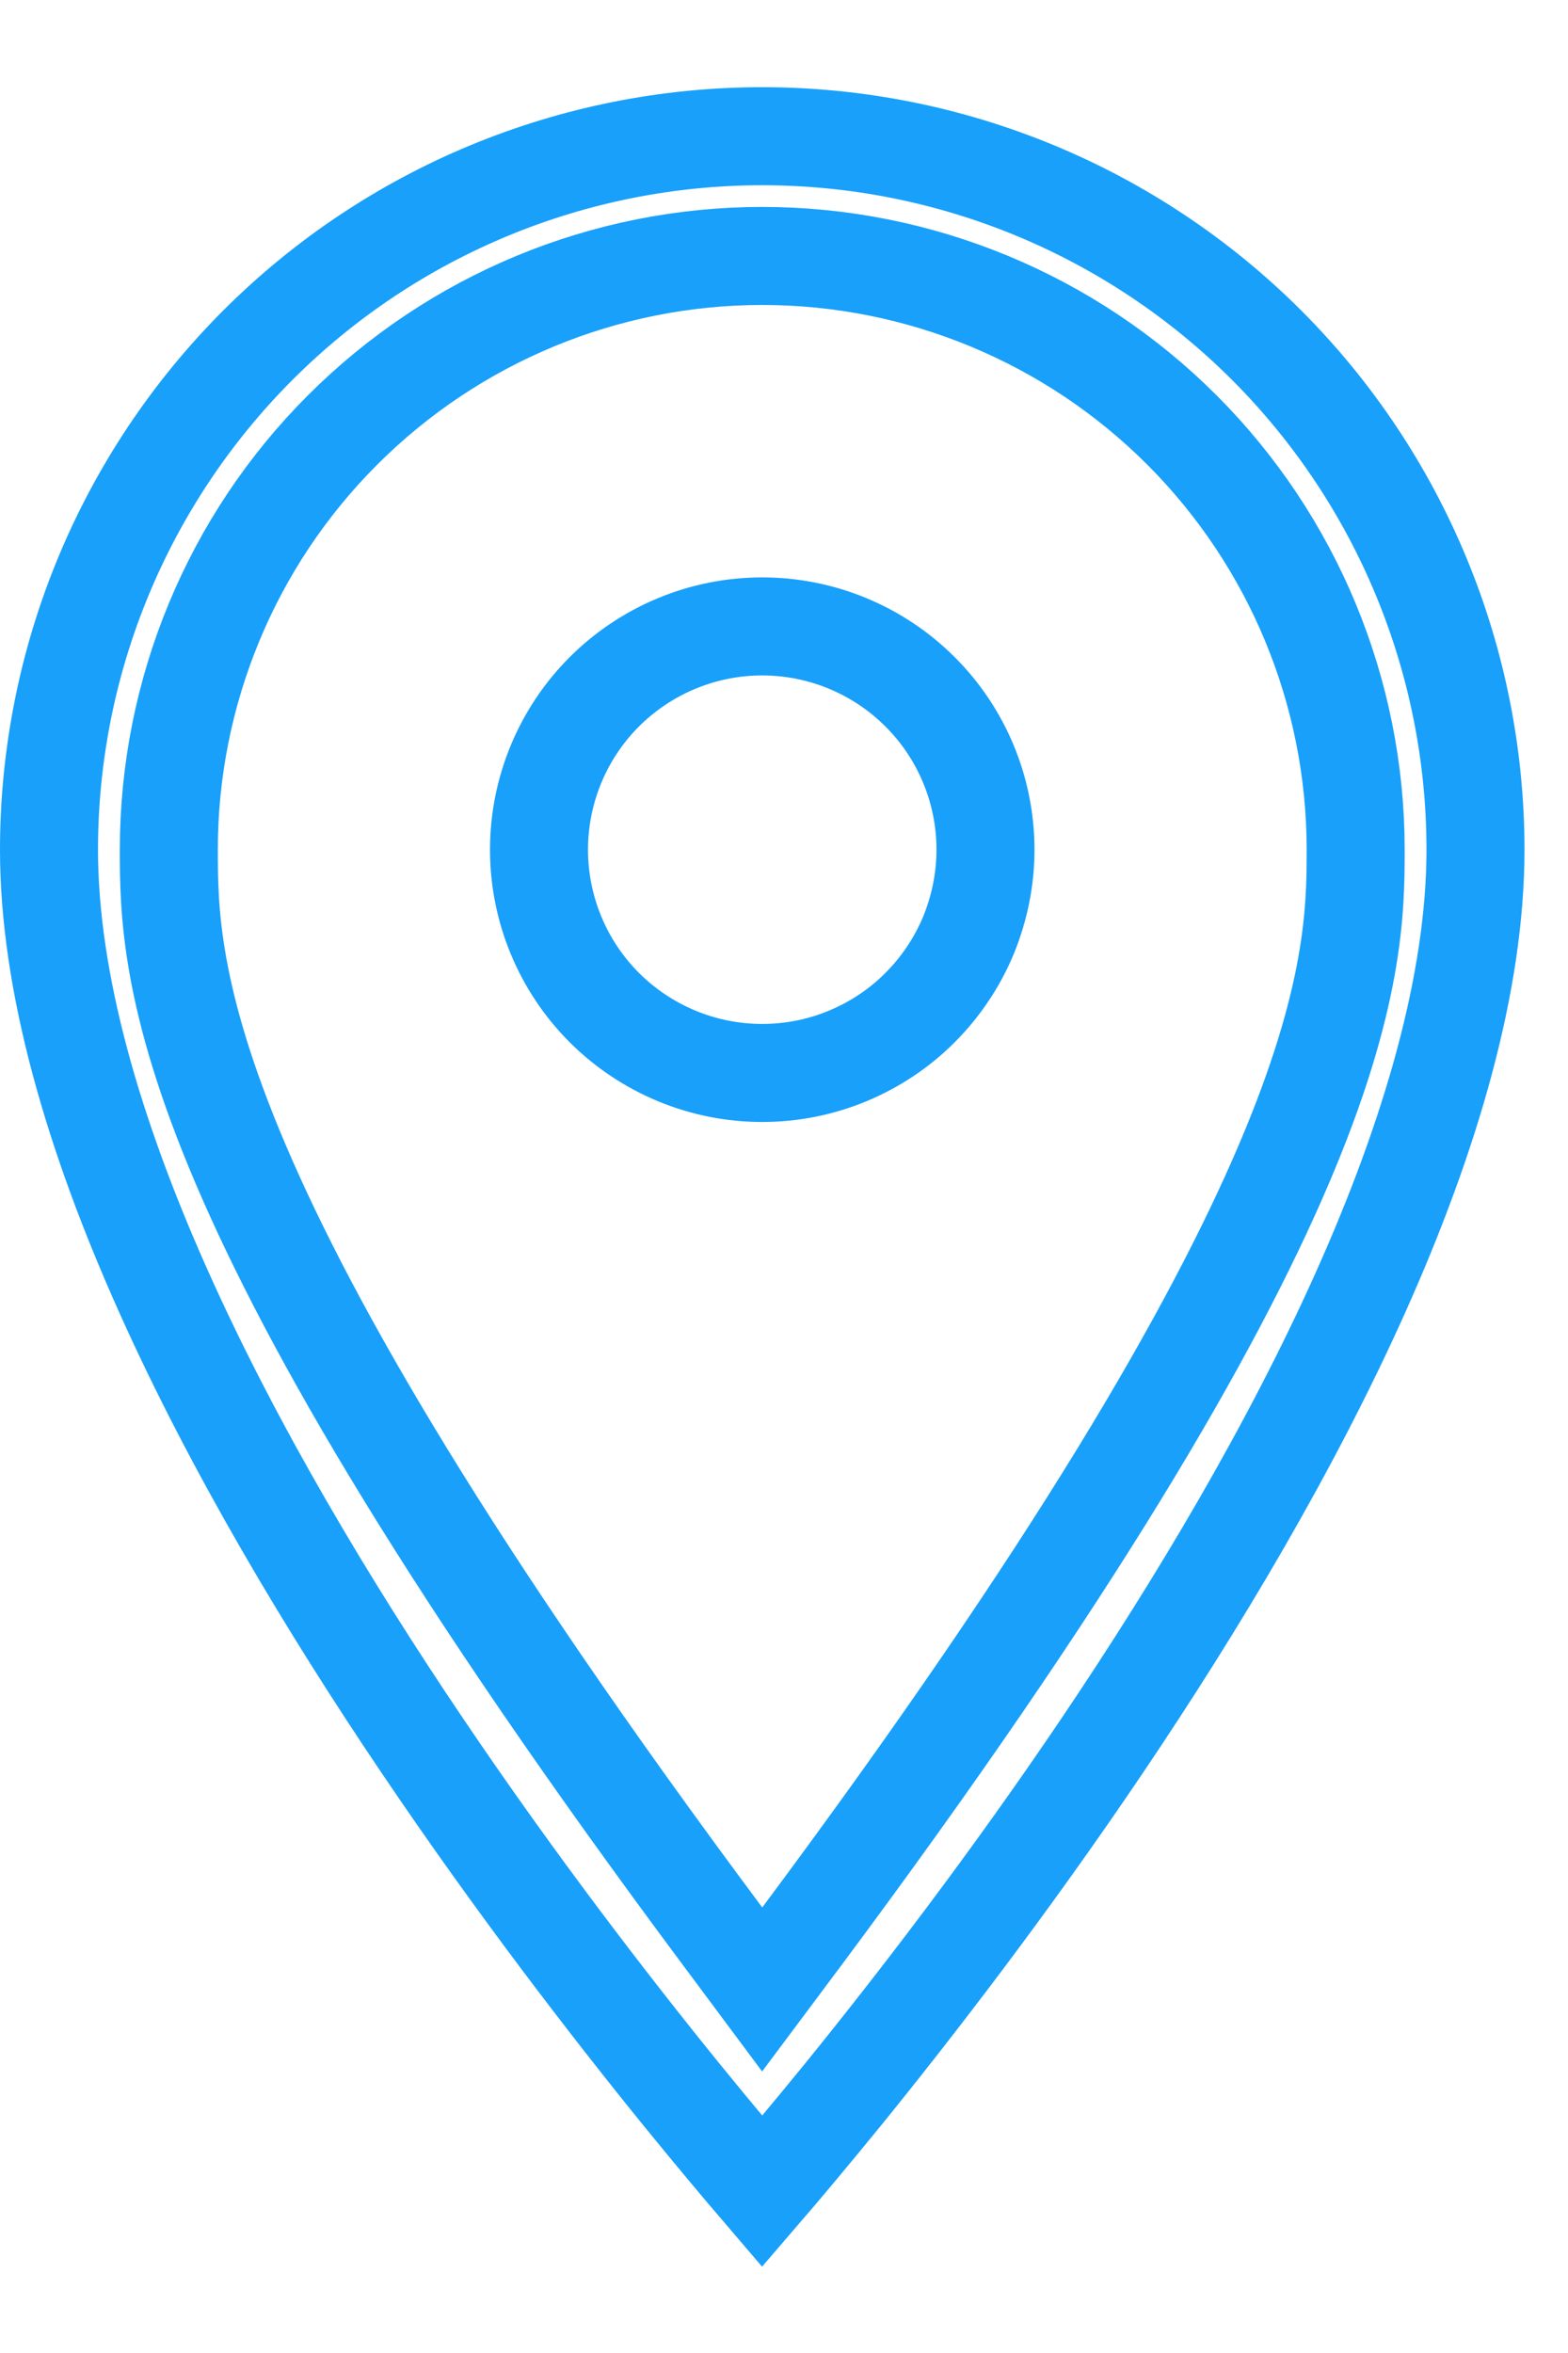 <svg width="12" height="18" viewBox="0 0 12 18" fill="none" xmlns="http://www.w3.org/2000/svg">
<path d="M5.533 14.816L5.833 15.219L6.134 14.816C8.226 12.009 9.287 10.167 9.824 8.909C10.369 7.632 10.375 6.955 10.375 6.5C10.375 5.295 9.896 4.14 9.045 3.289C8.193 2.437 7.038 1.958 5.833 1.958C4.629 1.958 3.474 2.437 2.622 3.289C1.77 4.14 1.292 5.295 1.292 6.5C1.292 6.955 1.298 7.632 1.843 8.909C2.38 10.167 3.441 12.009 5.533 14.816ZM5.833 4.792C6.286 4.792 6.721 4.972 7.041 5.292C7.362 5.612 7.542 6.047 7.542 6.5C7.542 6.724 7.497 6.946 7.412 7.154C7.326 7.361 7.2 7.549 7.041 7.708C6.883 7.867 6.694 7.992 6.487 8.078C6.28 8.164 6.058 8.208 5.833 8.208C5.38 8.208 4.946 8.028 4.625 7.708C4.305 7.388 4.125 6.953 4.125 6.5C4.125 6.047 4.305 5.612 4.625 5.292C4.946 4.972 5.38 4.792 5.833 4.792ZM5.833 1.042C7.281 1.042 8.669 1.617 9.693 2.64C10.717 3.664 11.292 5.052 11.292 6.5C11.292 7.518 10.95 8.686 10.413 9.885C9.878 11.079 9.161 12.277 8.439 13.348C7.718 14.417 6.996 15.352 6.454 16.02C6.201 16.33 5.989 16.583 5.833 16.764C5.678 16.583 5.465 16.33 5.213 16.02C4.671 15.352 3.949 14.417 3.228 13.348C2.505 12.277 1.789 11.079 1.254 9.885C0.716 8.686 0.375 7.518 0.375 6.5C0.375 5.052 0.95 3.664 1.974 2.64C2.997 1.617 4.386 1.042 5.833 1.042Z" stroke="#18A0FB" stroke-width="0.75"/>
</svg>
